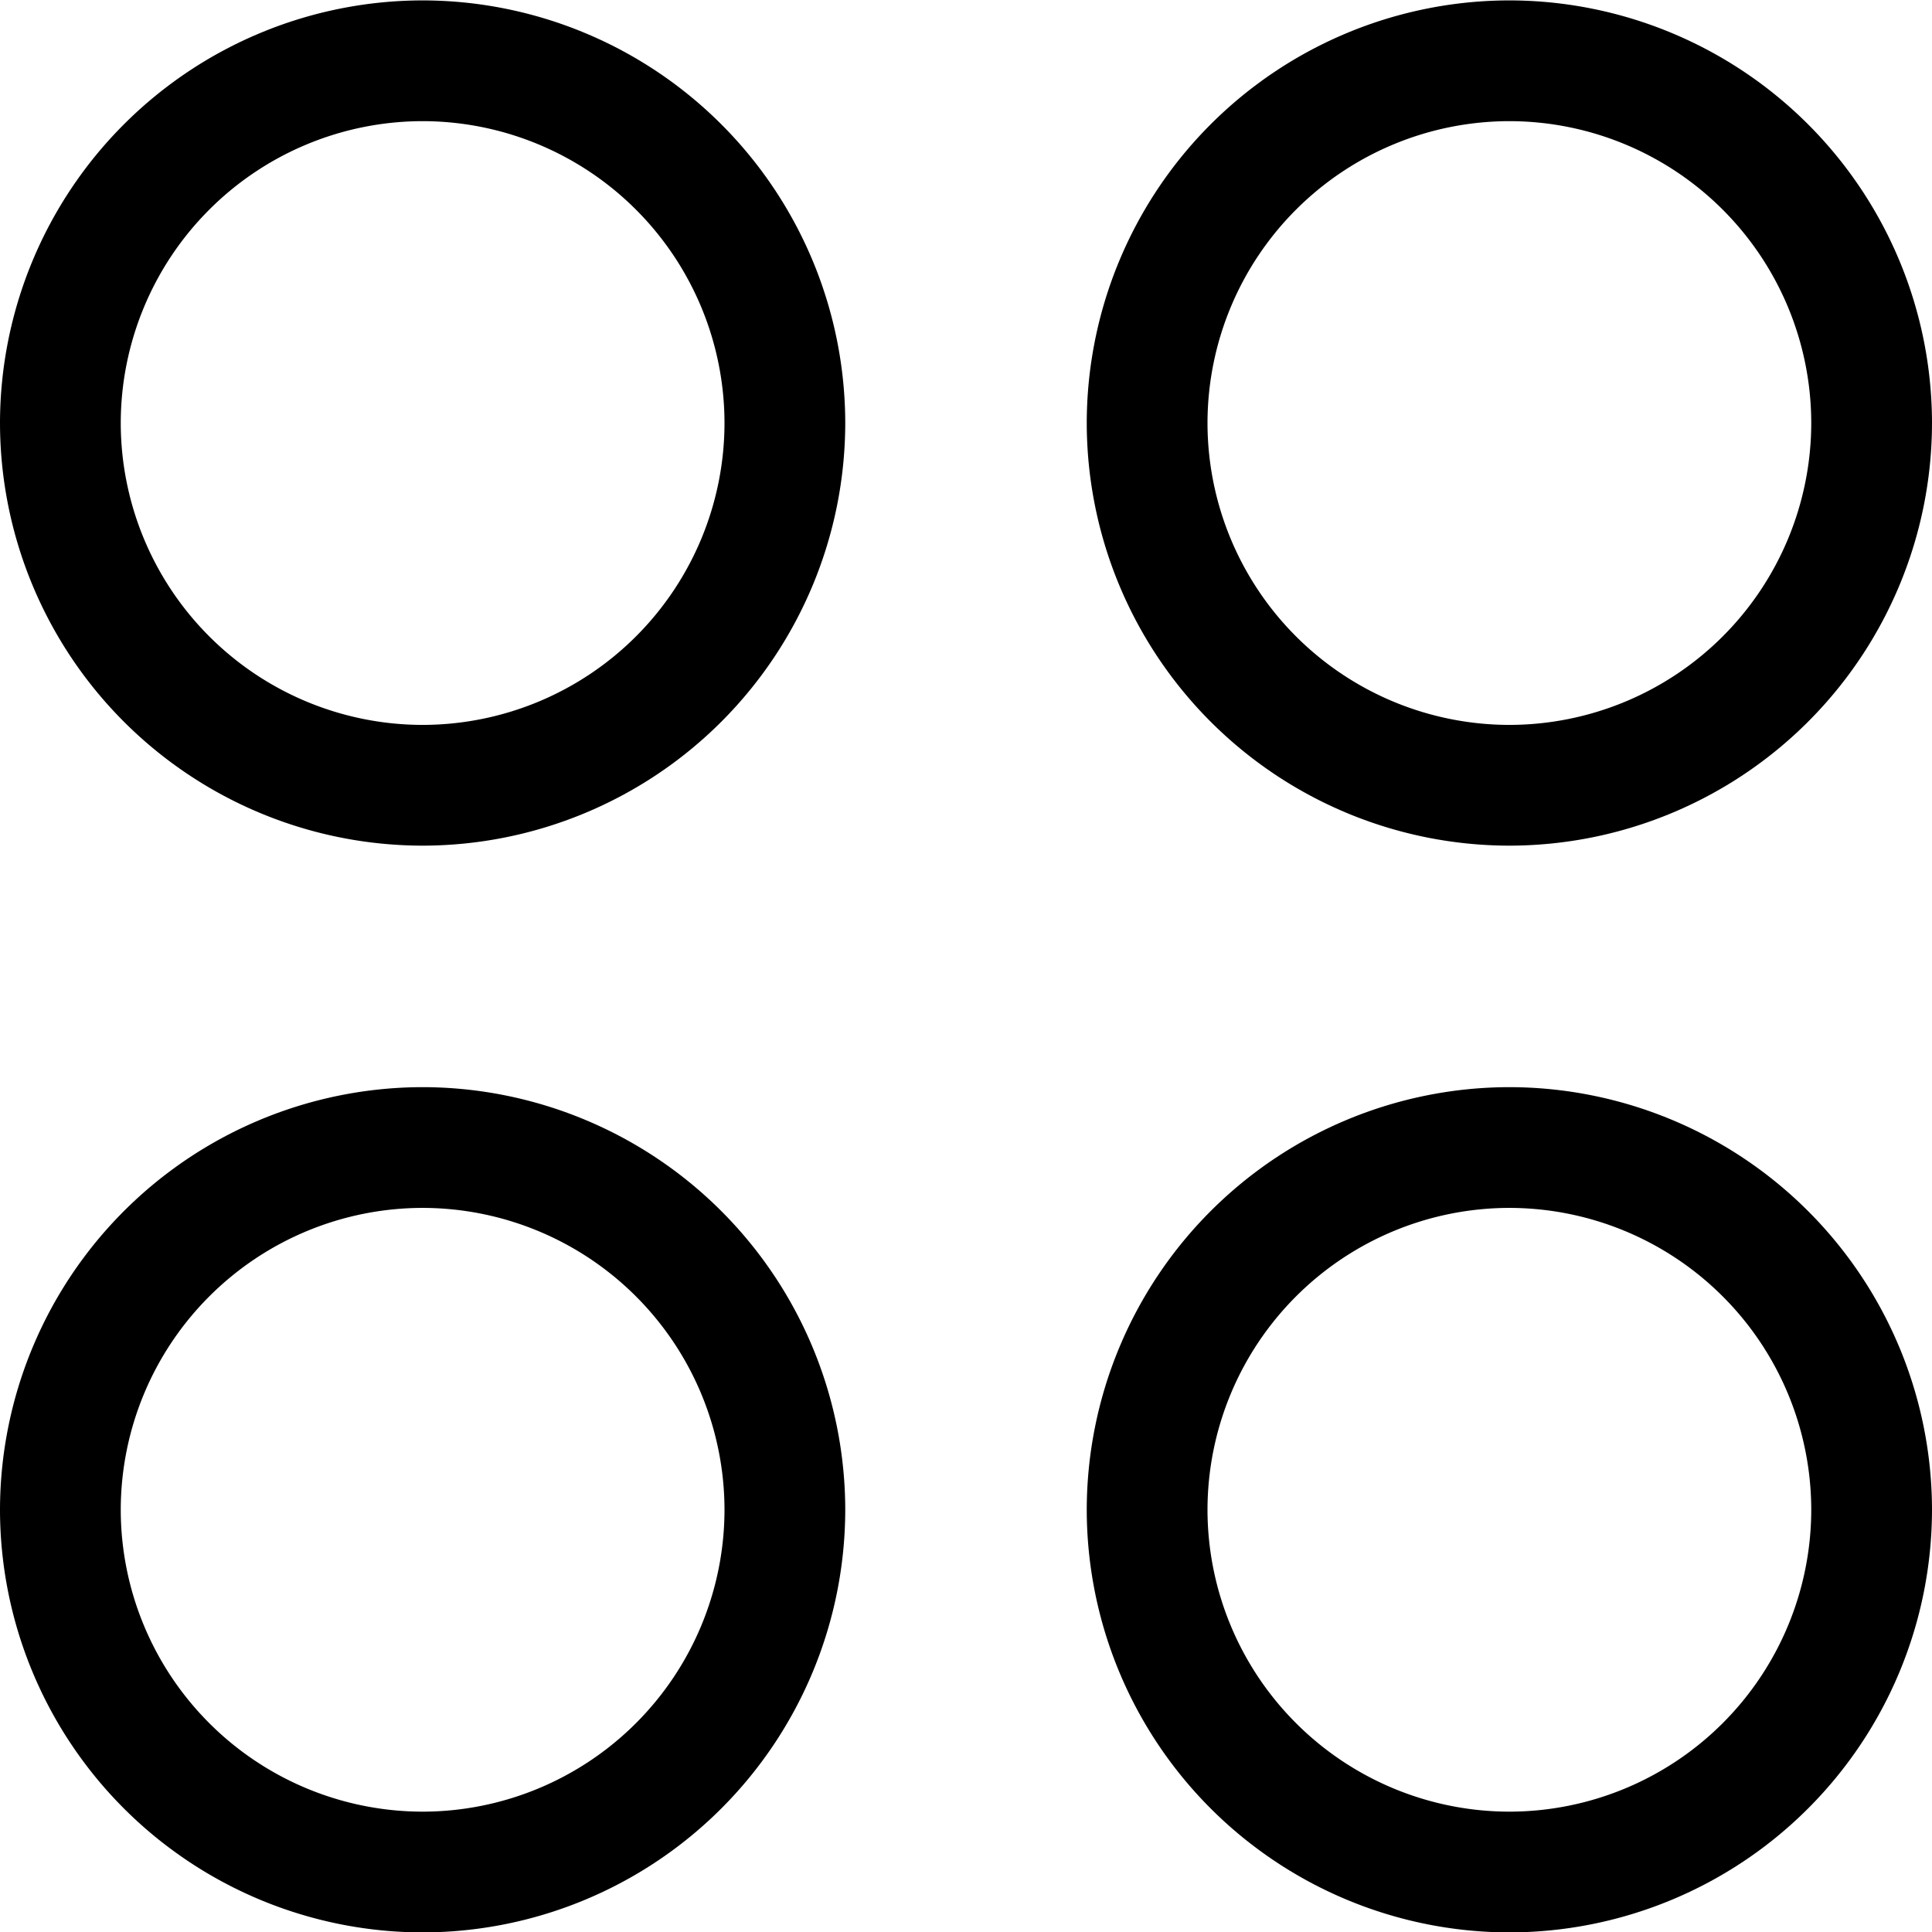<svg width="24" height="24" fill="none" xmlns="http://www.w3.org/2000/svg"><g clip-path="url(#clip0)" fill="#000"><path d="M5.25 10.505A5.256 5.256 0 010 5.255 5.256 5.256 0 015.25.005a5.256 5.256 0 015.25 5.25 5.256 5.256 0 01-5.25 5.25zm0-9a3.754 3.754 0 00-3.75 3.75 3.754 3.754 0 003.75 3.75A3.754 3.754 0 009 5.255a3.754 3.754 0 00-3.75-3.75zM5.25 24.005A5.256 5.256 0 010 18.755a5.256 5.256 0 015.25-5.25 5.256 5.256 0 015.25 5.25 5.256 5.256 0 01-5.25 5.25zm0-9a3.754 3.754 0 00-3.75 3.75 3.754 3.754 0 003.75 3.75A3.754 3.754 0 009 18.755a3.754 3.754 0 00-3.75-3.75zM18.75 10.505a5.256 5.256 0 01-5.25-5.25 5.256 5.256 0 015.25-5.25A5.256 5.256 0 0124 5.255a5.256 5.256 0 01-5.25 5.25zm0-9A3.754 3.754 0 0015 5.255a3.754 3.754 0 003.75 3.75 3.754 3.754 0 003.75-3.75 3.754 3.754 0 00-3.75-3.75zM18.75 24.005a5.256 5.256 0 01-5.25-5.25 5.256 5.256 0 015.25-5.25 5.256 5.256 0 015.25 5.25 5.256 5.256 0 01-5.25 5.25zm0-9a3.754 3.754 0 00-3.75 3.75 3.754 3.754 0 003.75 3.75 3.754 3.754 0 003.75-3.75 3.754 3.754 0 00-3.75-3.75z"/></g><defs><clipPath id="clip0"><path d="M0 0h24v24H0V0z" fill="#fff"/></clipPath></defs></svg>